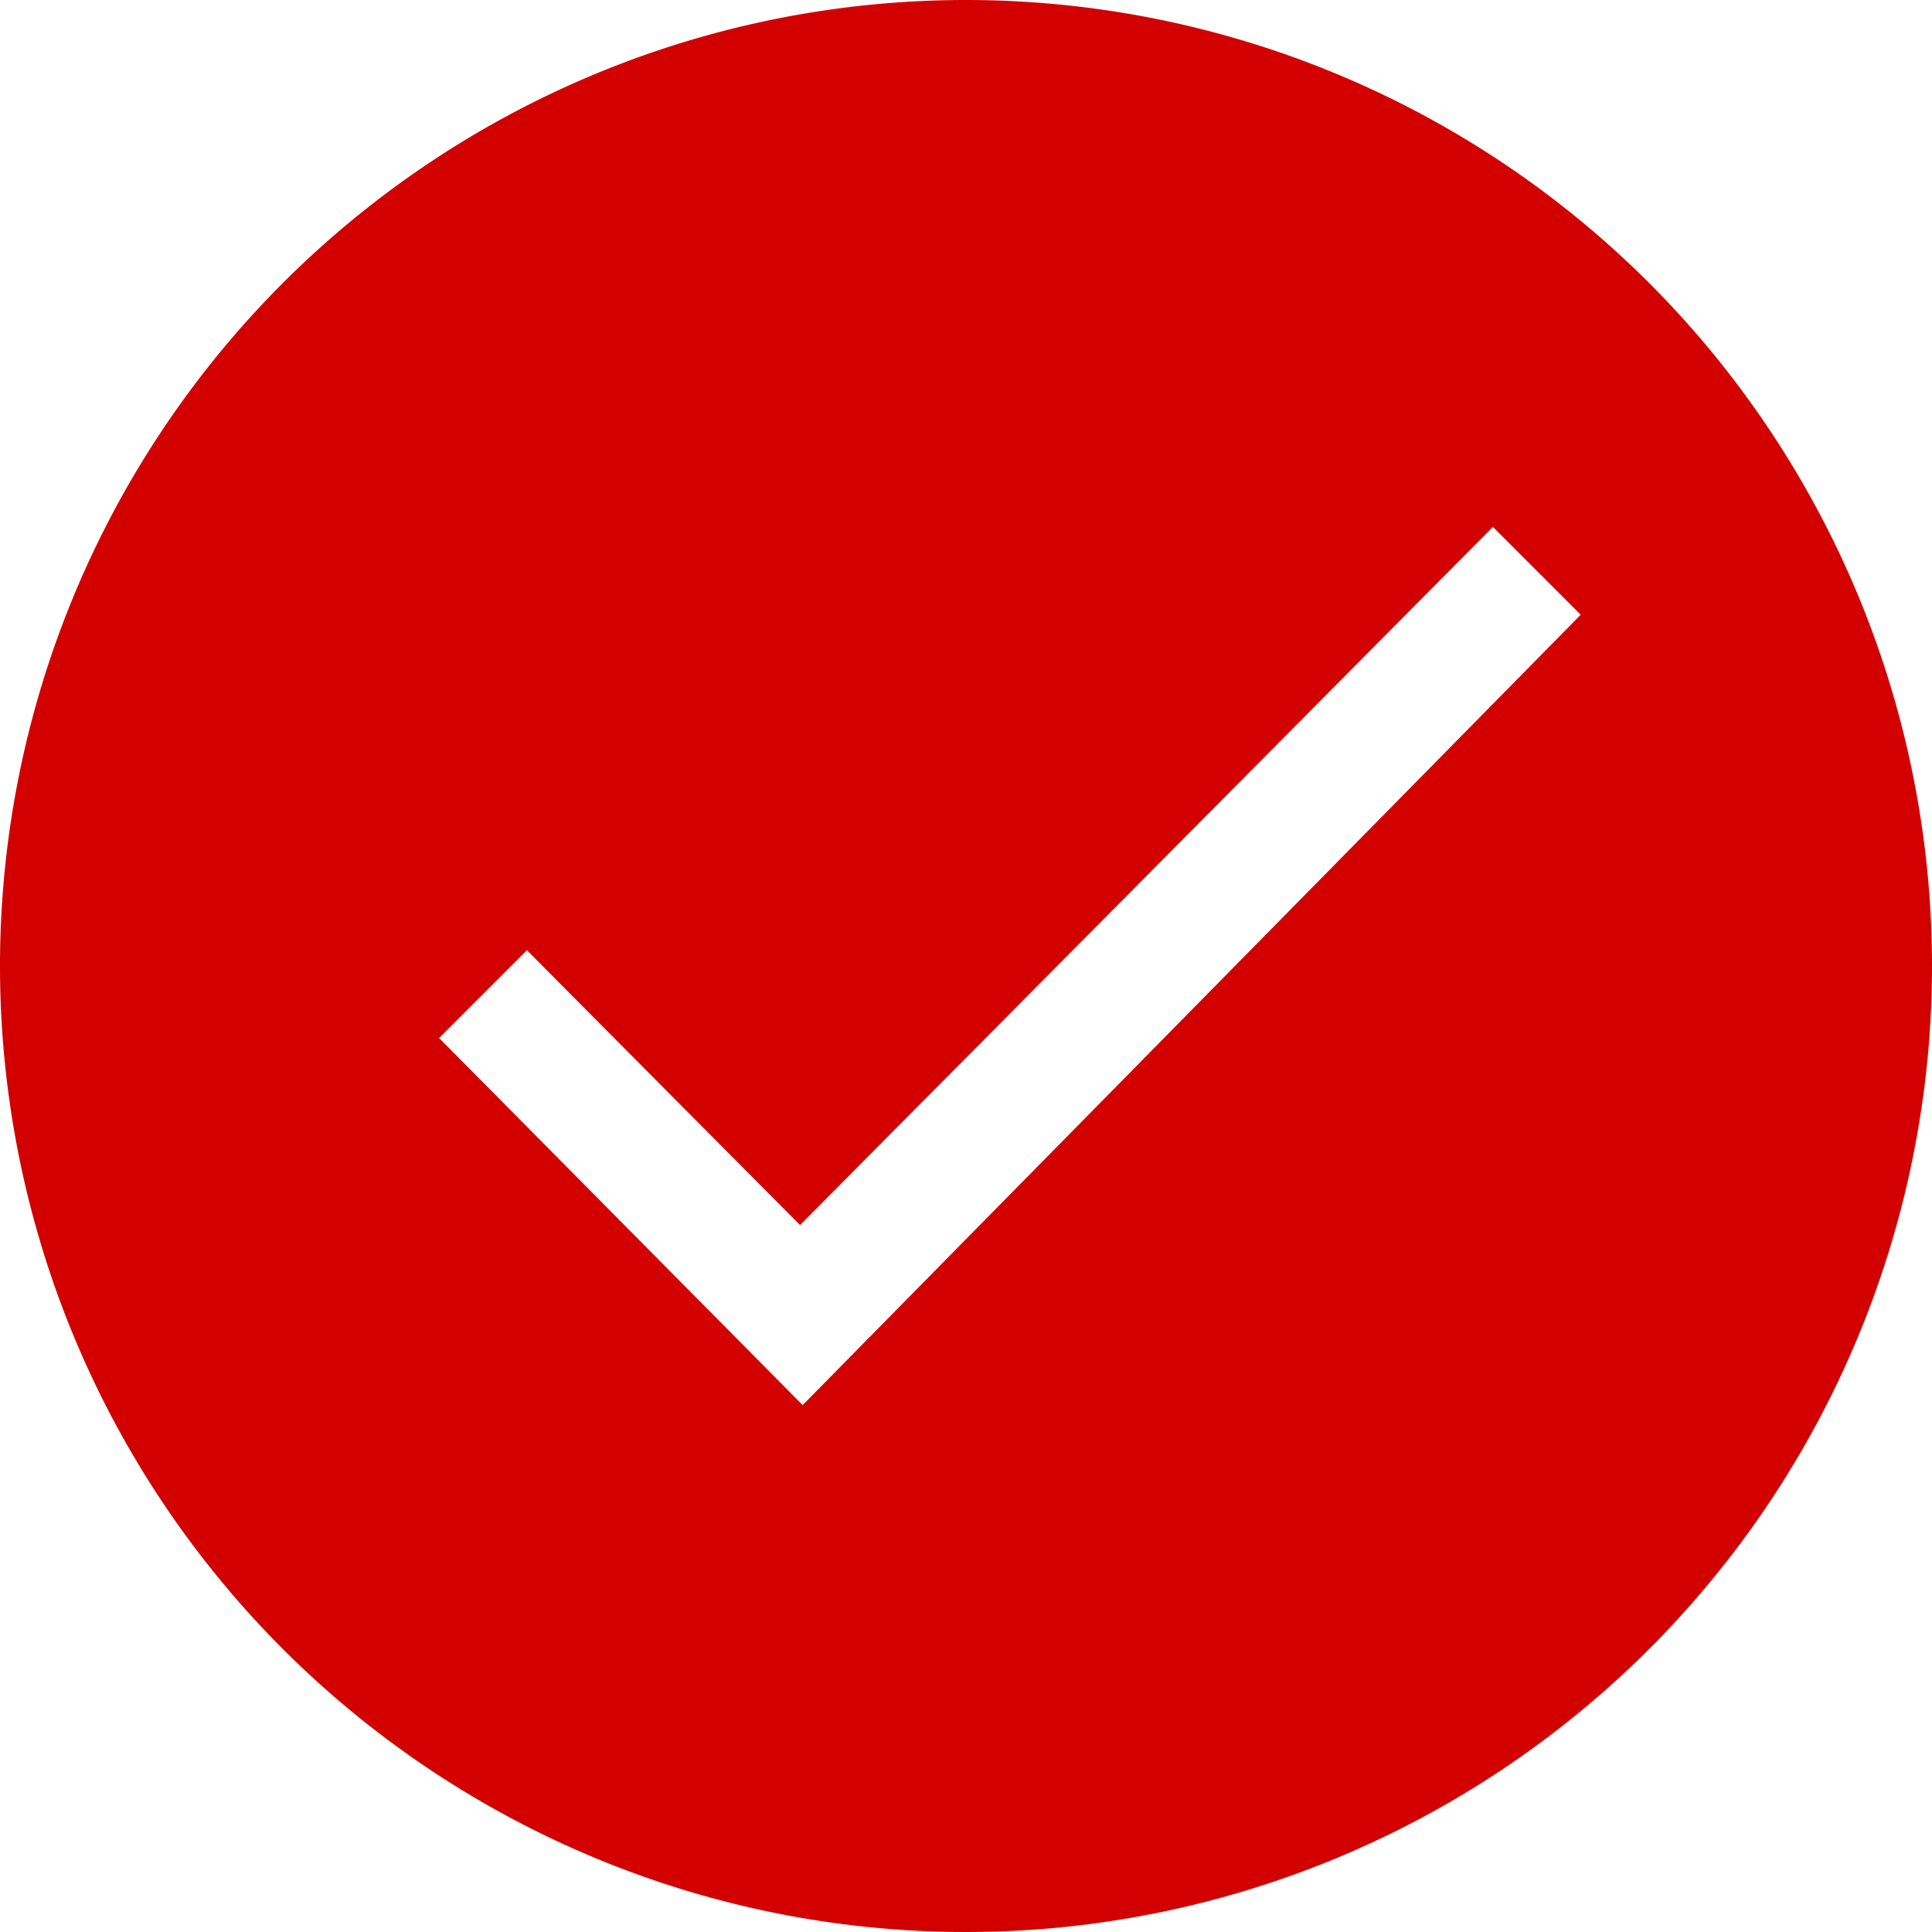<svg id="Слой_1" data-name="Слой 1" xmlns="http://www.w3.org/2000/svg" viewBox="0 0 22 22"><path d="M11,0A11,11,0,1,0,22,11,11,11,0,0,0,11,0ZM9.14,16,5,11.82l1-1,3.11,3.13L17,6l1,1Z" fill="#d30000"/></svg>